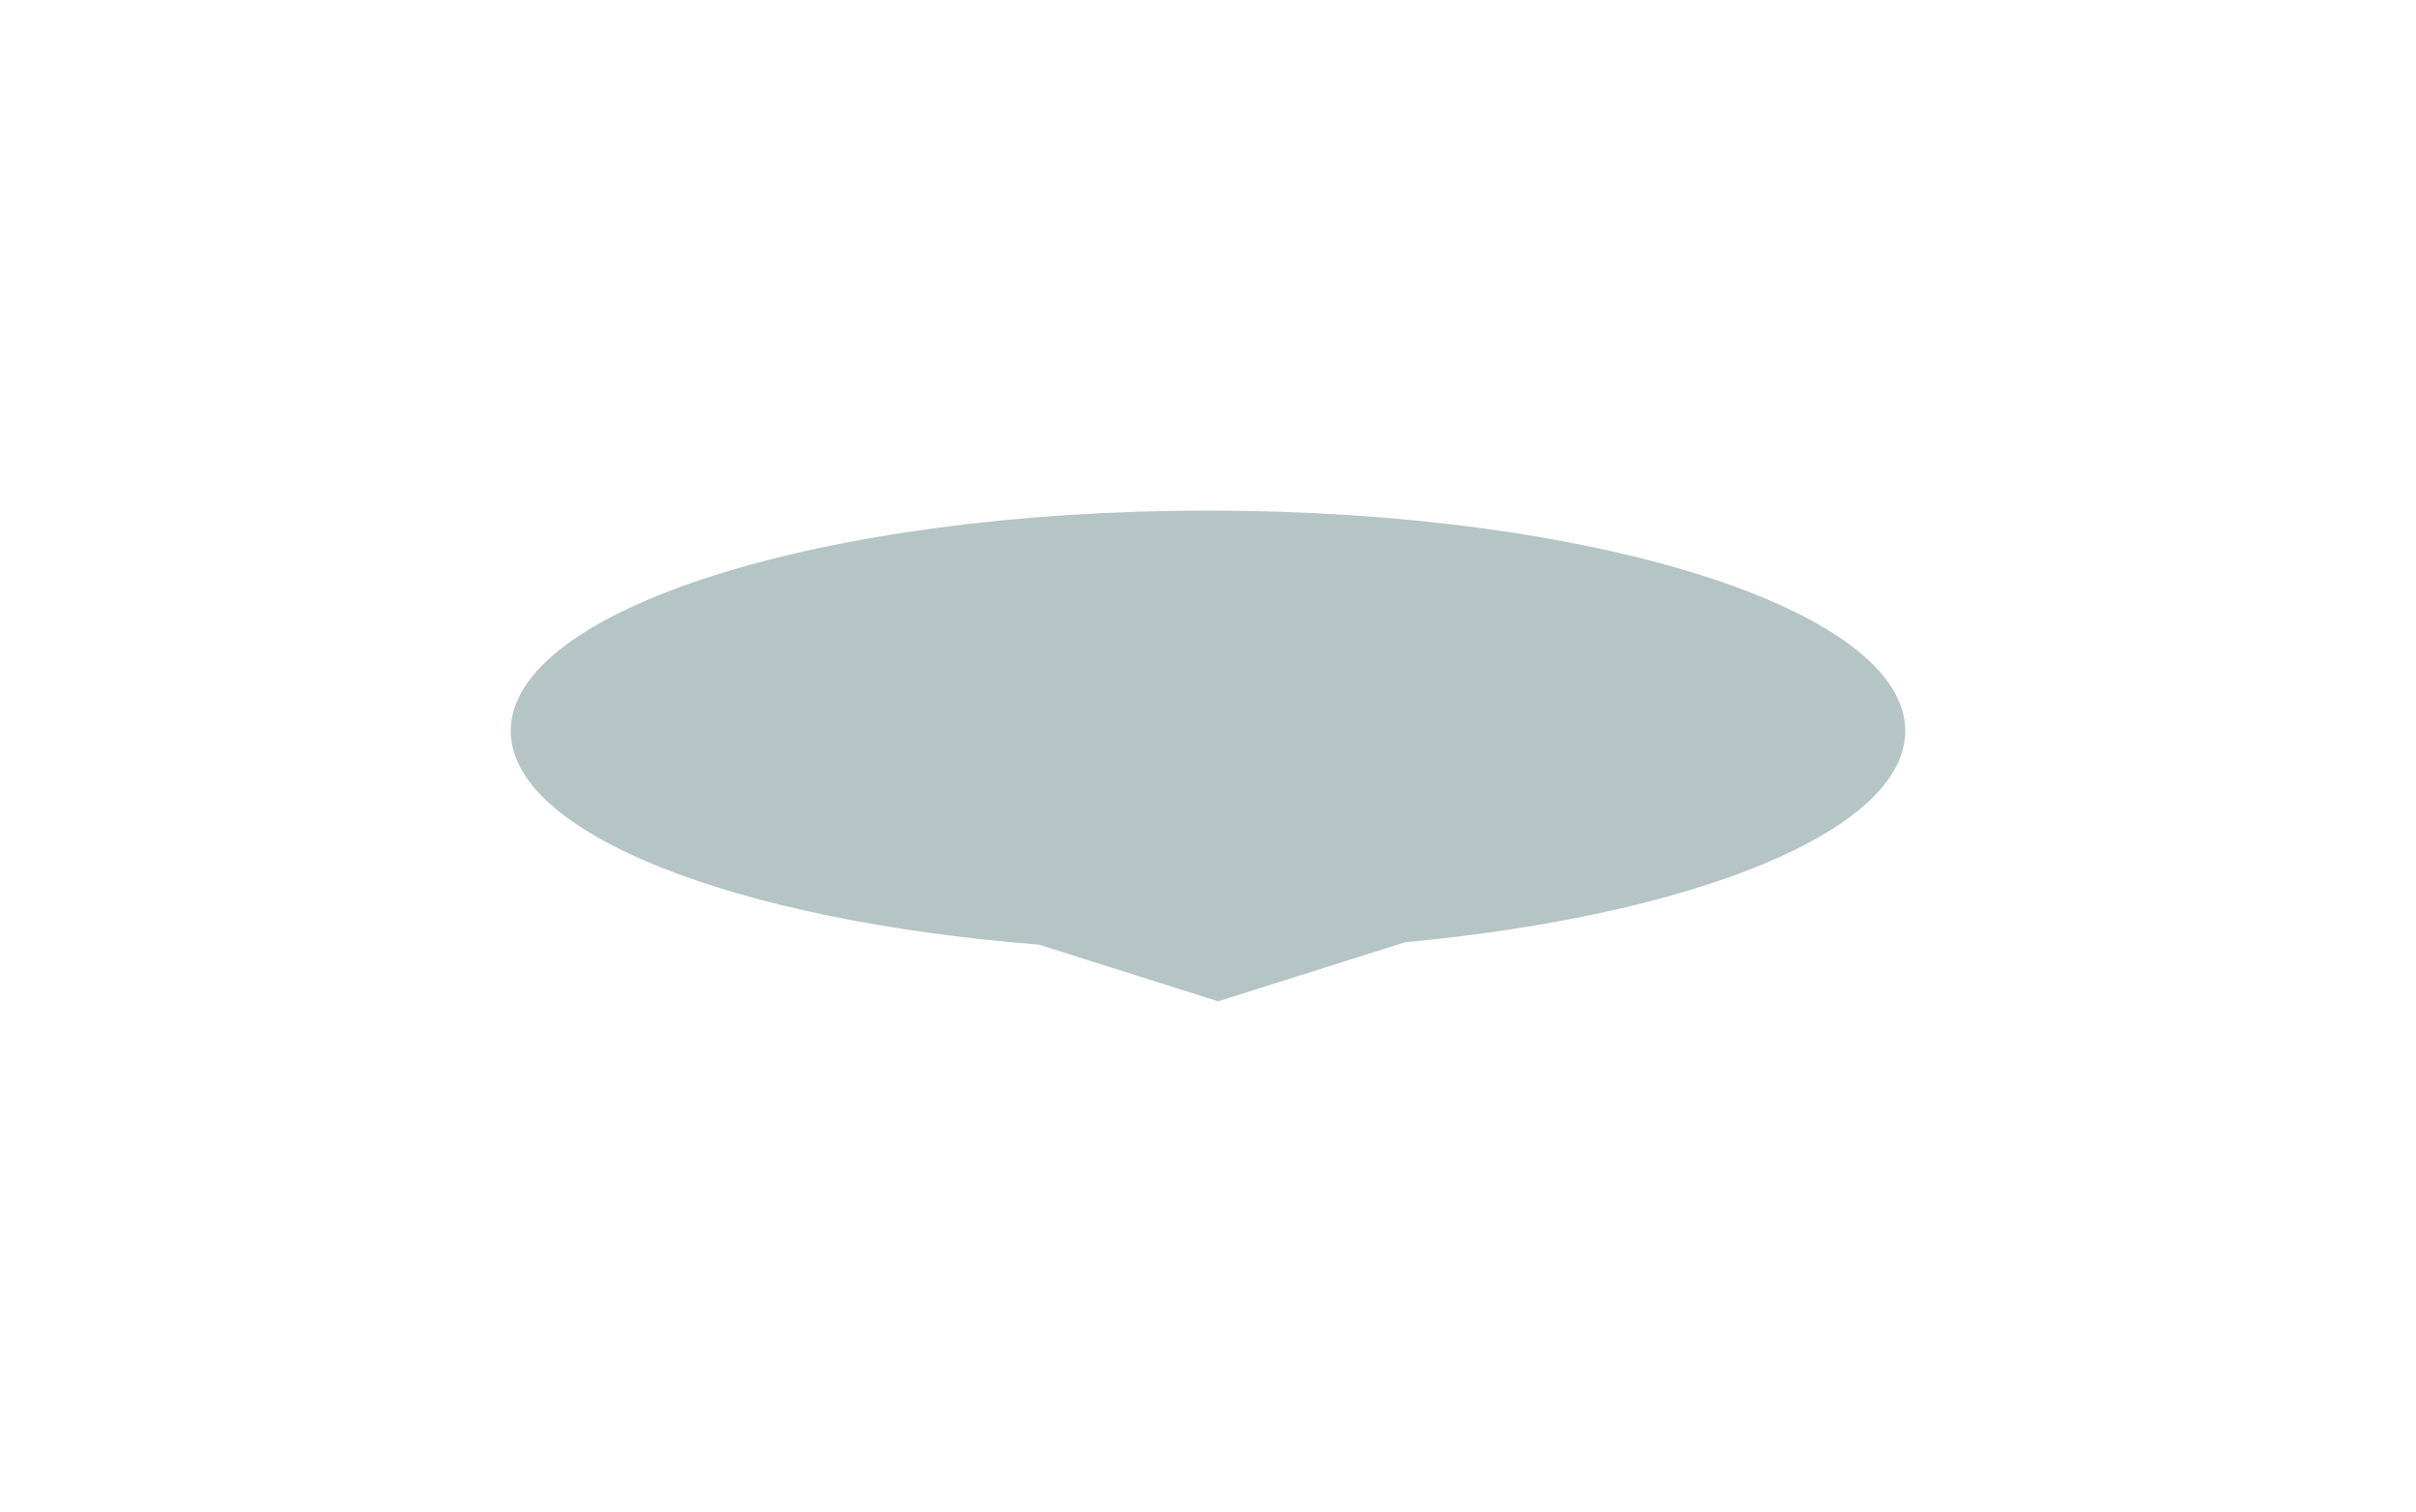 <svg xmlns="http://www.w3.org/2000/svg" viewBox="0 0 70.955 44.415"><defs><style>.a{fill:rgba(70,108,110,0.4);}</style></defs><path class="a" d="M15.506,12.749C6.6,12.047,0,9.5,0,6.471,0,2.9,9.168,0,20.478,0S40.955,2.9,40.955,6.471c0,2.938-6.2,5.418-14.686,6.208l-5.493,1.736Z" transform="translate(15 15)"/></svg>